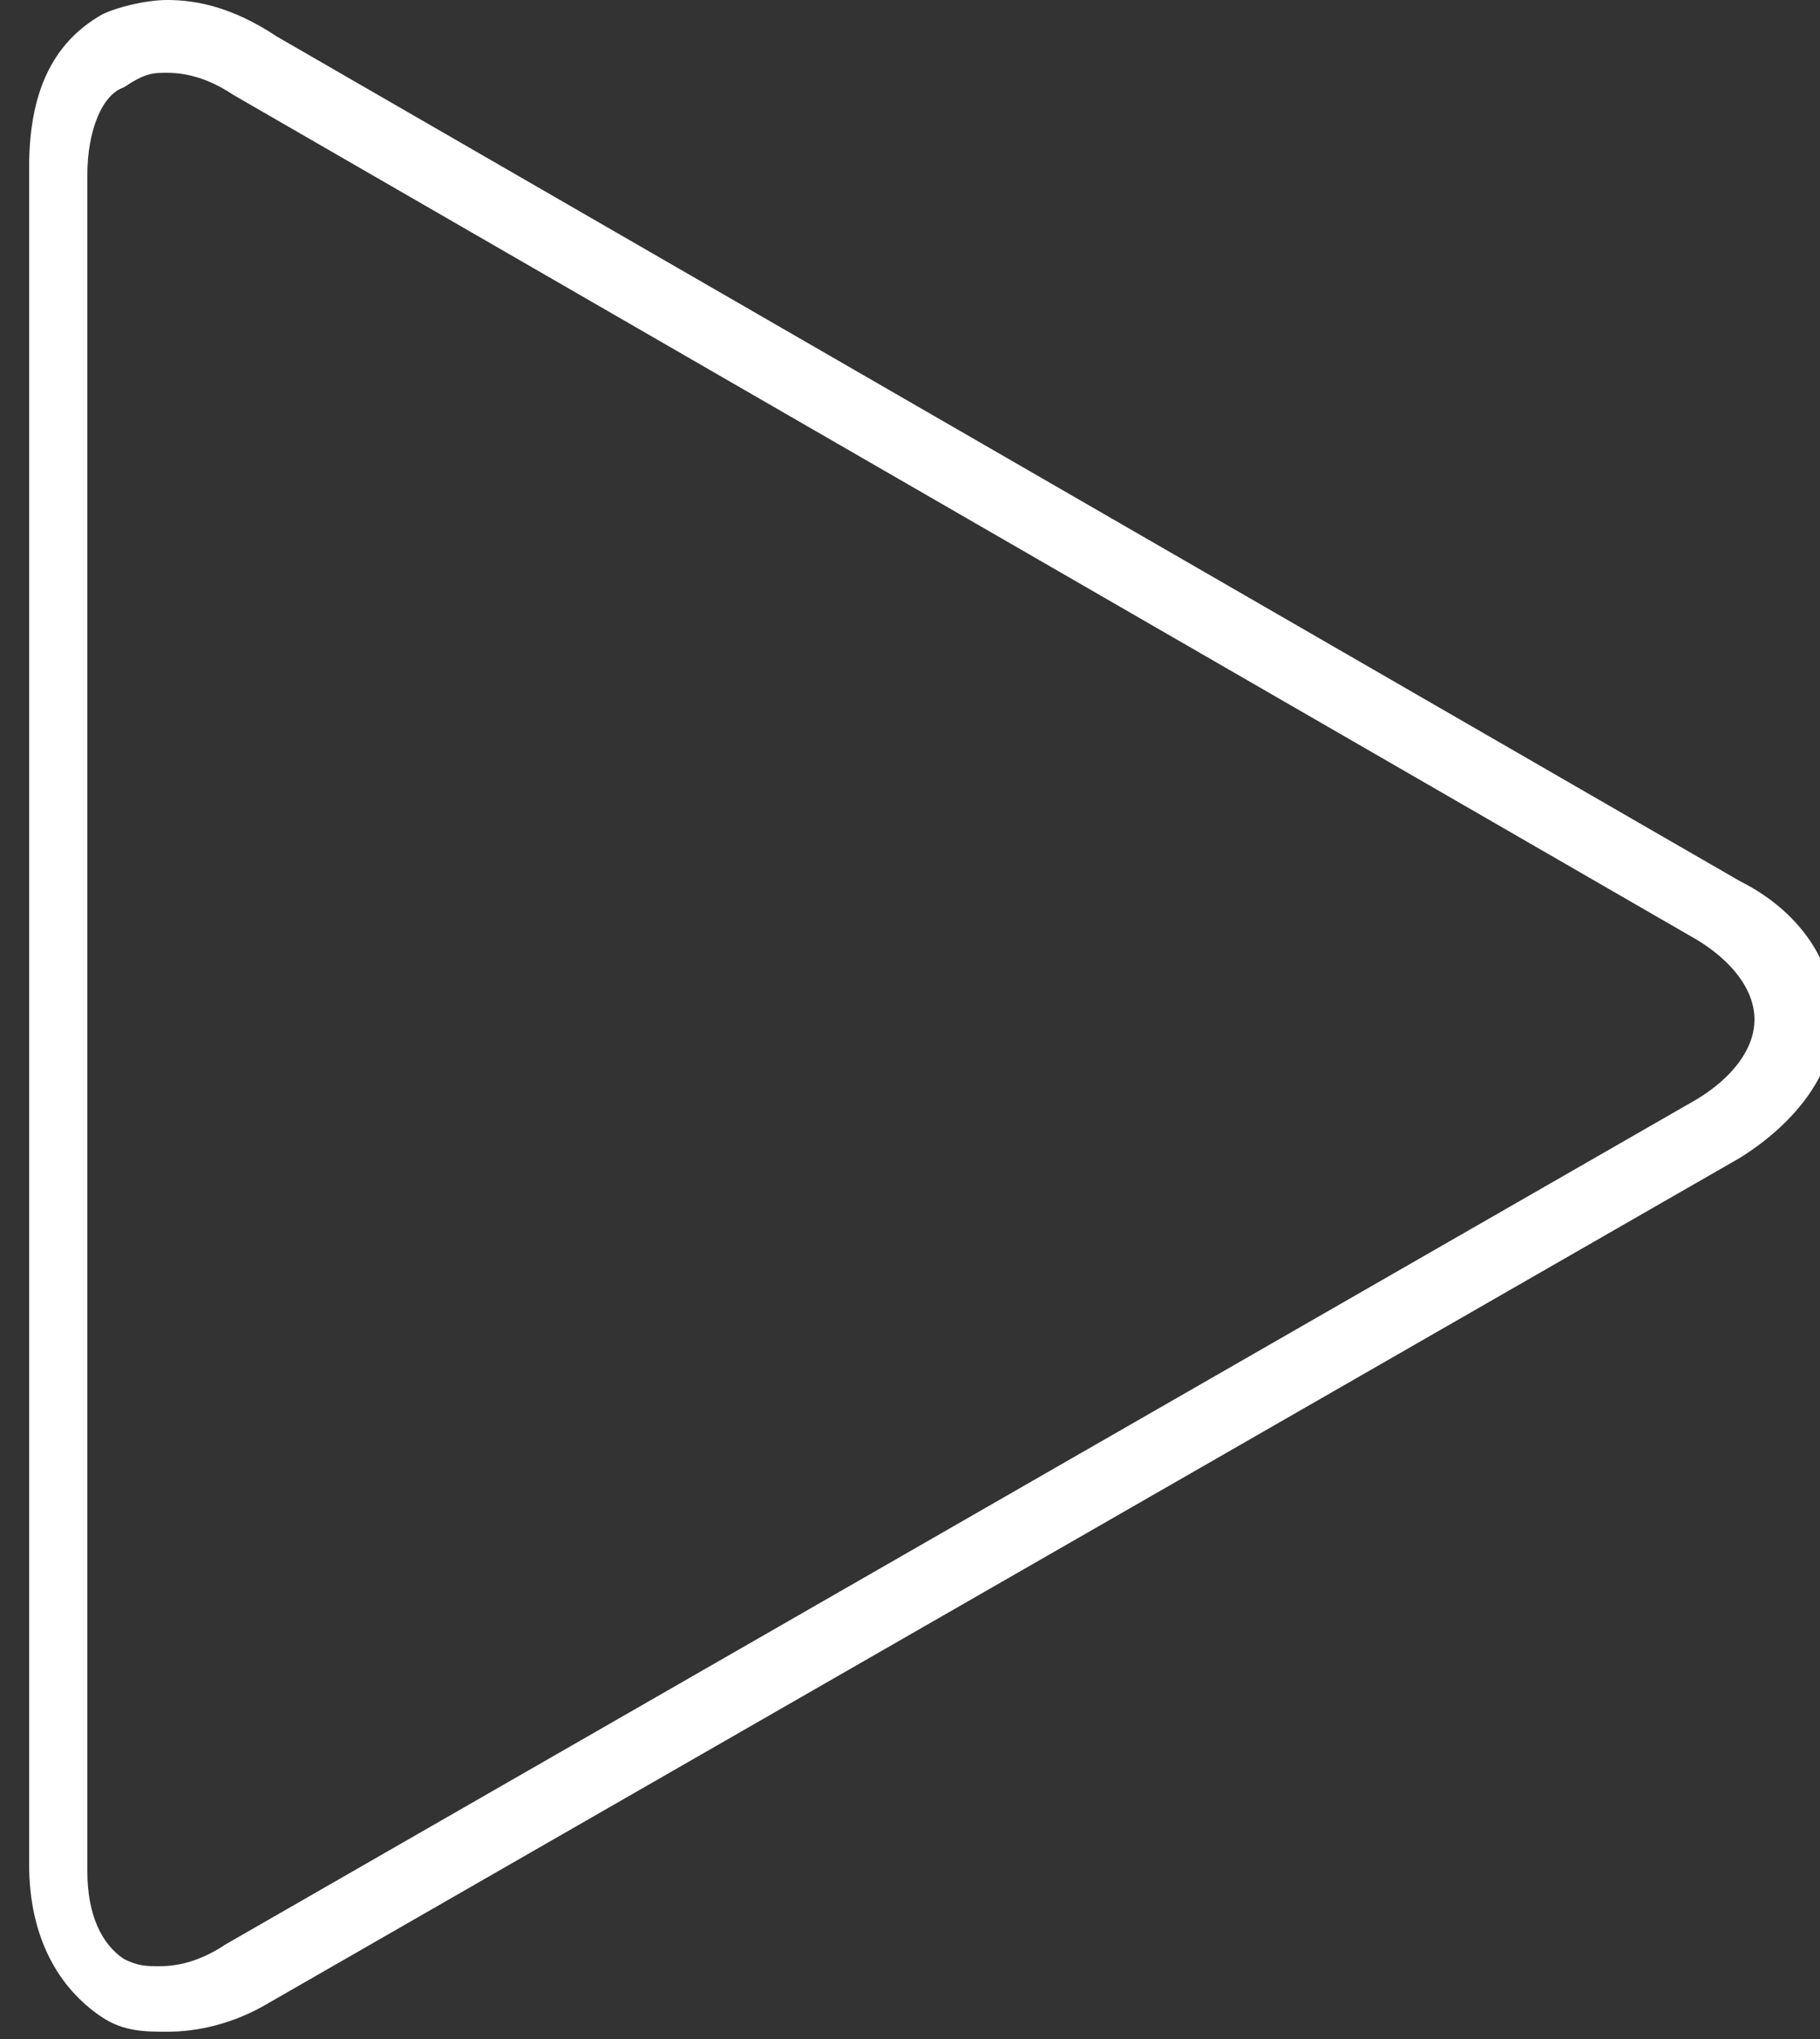 <?xml version="1.0" encoding="utf-8"?>
<!-- Generator: Adobe Illustrator 19.0.0, SVG Export Plug-In . SVG Version: 6.00 Build 0)  -->
<svg version="1.1" id="レイヤー_1" xmlns:sketch="http://www.bohemiancoding.com/sketch/ns"
	 xmlns="http://www.w3.org/2000/svg" xmlns:xlink="http://www.w3.org/1999/xlink" x="0px" y="0px" viewBox="-463 267 25 28"
	 style="enable-background:new -463 267 25 28;" xml:space="preserve">
<rect x="-463" y="267" width="25" height="28" fill="#333333" stroke="none"/>
<style type="text/css">
	.st0{fill:#FFFFFF;}
</style>
<g id="controller_next" sketch:type="MSShapeGroup">
	<path class="st0" d="M-460.7,268c0.3,0,0.6,0.1,0.9,0.3l20.1,11.6c0.5,0.3,0.8,0.7,0.8,1.1c0,0.4-0.3,0.8-0.8,1.1l-20.2,11.6
		c-0.3,0.2-0.6,0.3-0.9,0.3c-0.2,0-0.3,0-0.5-0.1c-0.3-0.2-0.5-0.6-0.5-1.2v-23.3c0-0.6,0.2-1.1,0.5-1.2
		C-461,268-460.9,268-460.7,268 M-460.7,267c-0.3,0-0.7,0.1-0.9,0.2c-0.7,0.4-1,1.1-1,2.1v23.3c0,1,0.4,1.7,1,2.1
		c0.3,0.2,0.6,0.2,0.9,0.2c0.4,0,0.9-0.1,1.4-0.4l20.2-11.6c0.8-0.5,1.3-1.2,1.3-1.9c0-0.8-0.5-1.5-1.3-1.9l-20.1-11.6
		C-459.8,267.1-460.3,267-460.7,267L-460.7,267z"/>
</g>
</svg>

